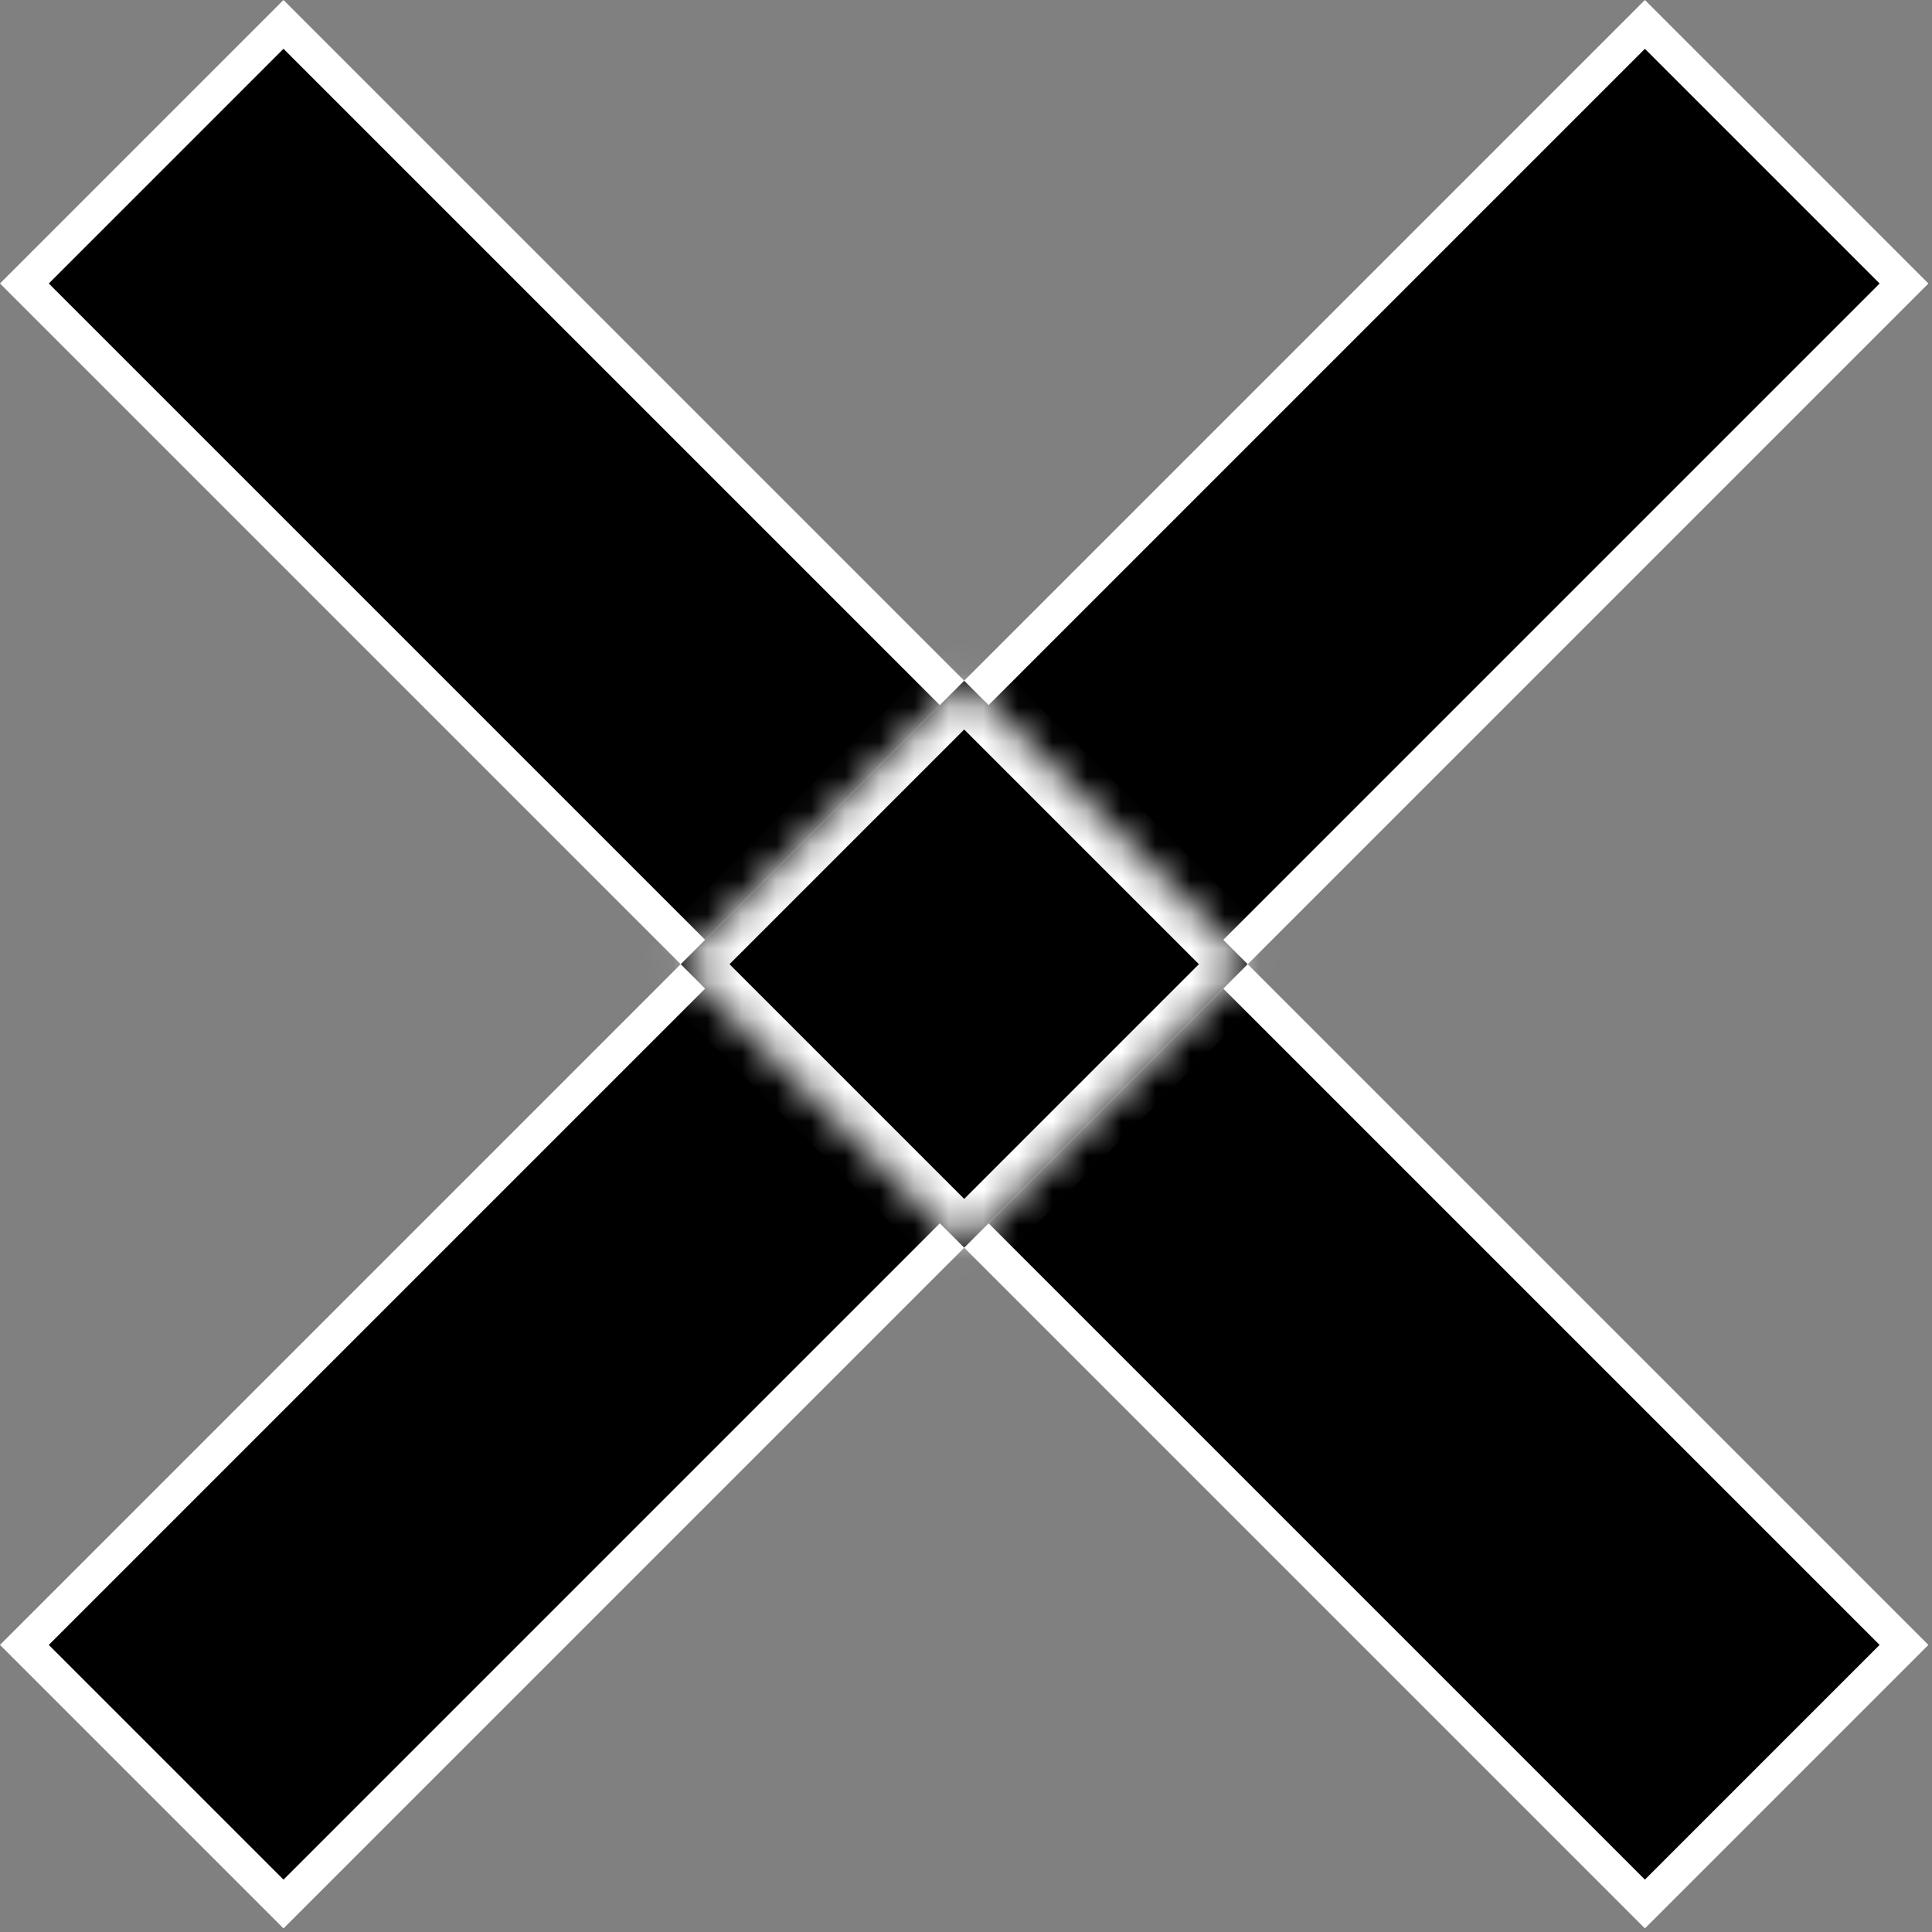 <svg width="56" height="56" viewBox="0 0 56 56" fill="none" xmlns="http://www.w3.org/2000/svg">
<rect x="0" y="0" width="56" height="56" fill="#808080" stroke="none"/>
<rect x="8.217" y="0.707" width="66.428" height="10.621" transform="rotate(45 8.217 0.707)" fill="black" stroke="white"/>
<rect x="0.707" y="47.679" width="66.428" height="10.621" transform="rotate(-45 0.707 47.679)" fill="black" stroke="white"/>
<mask id="path-3-inside-1_1_65" fill="white">
<path fill-rule="evenodd" clip-rule="evenodd" d="M27.948 36.165L19.731 27.948L27.948 19.731L36.165 27.948L27.948 36.165Z"/>
</mask>
<path fill-rule="evenodd" clip-rule="evenodd" d="M27.948 36.165L19.731 27.948L27.948 19.731L36.165 27.948L27.948 36.165Z" fill="black"/>
<path d="M27.948 36.165L27.241 36.873L27.948 37.58L28.655 36.873L27.948 36.165ZM19.731 27.948L19.023 27.241L18.316 27.948L19.023 28.655L19.731 27.948ZM27.948 19.731L28.655 19.023L27.948 18.316L27.241 19.023L27.948 19.731ZM36.165 27.948L36.873 28.655L37.58 27.948L36.873 27.241L36.165 27.948ZM28.655 35.458L20.438 27.241L19.023 28.655L27.241 36.873L28.655 35.458ZM20.438 28.655L28.655 20.438L27.241 19.023L19.023 27.241L20.438 28.655ZM27.241 20.438L35.458 28.655L36.873 27.241L28.655 19.023L27.241 20.438ZM35.458 27.241L27.241 35.458L28.655 36.873L36.873 28.655L35.458 27.241Z" fill="white" mask="url(#path-3-inside-1_1_65)"/>
</svg>

